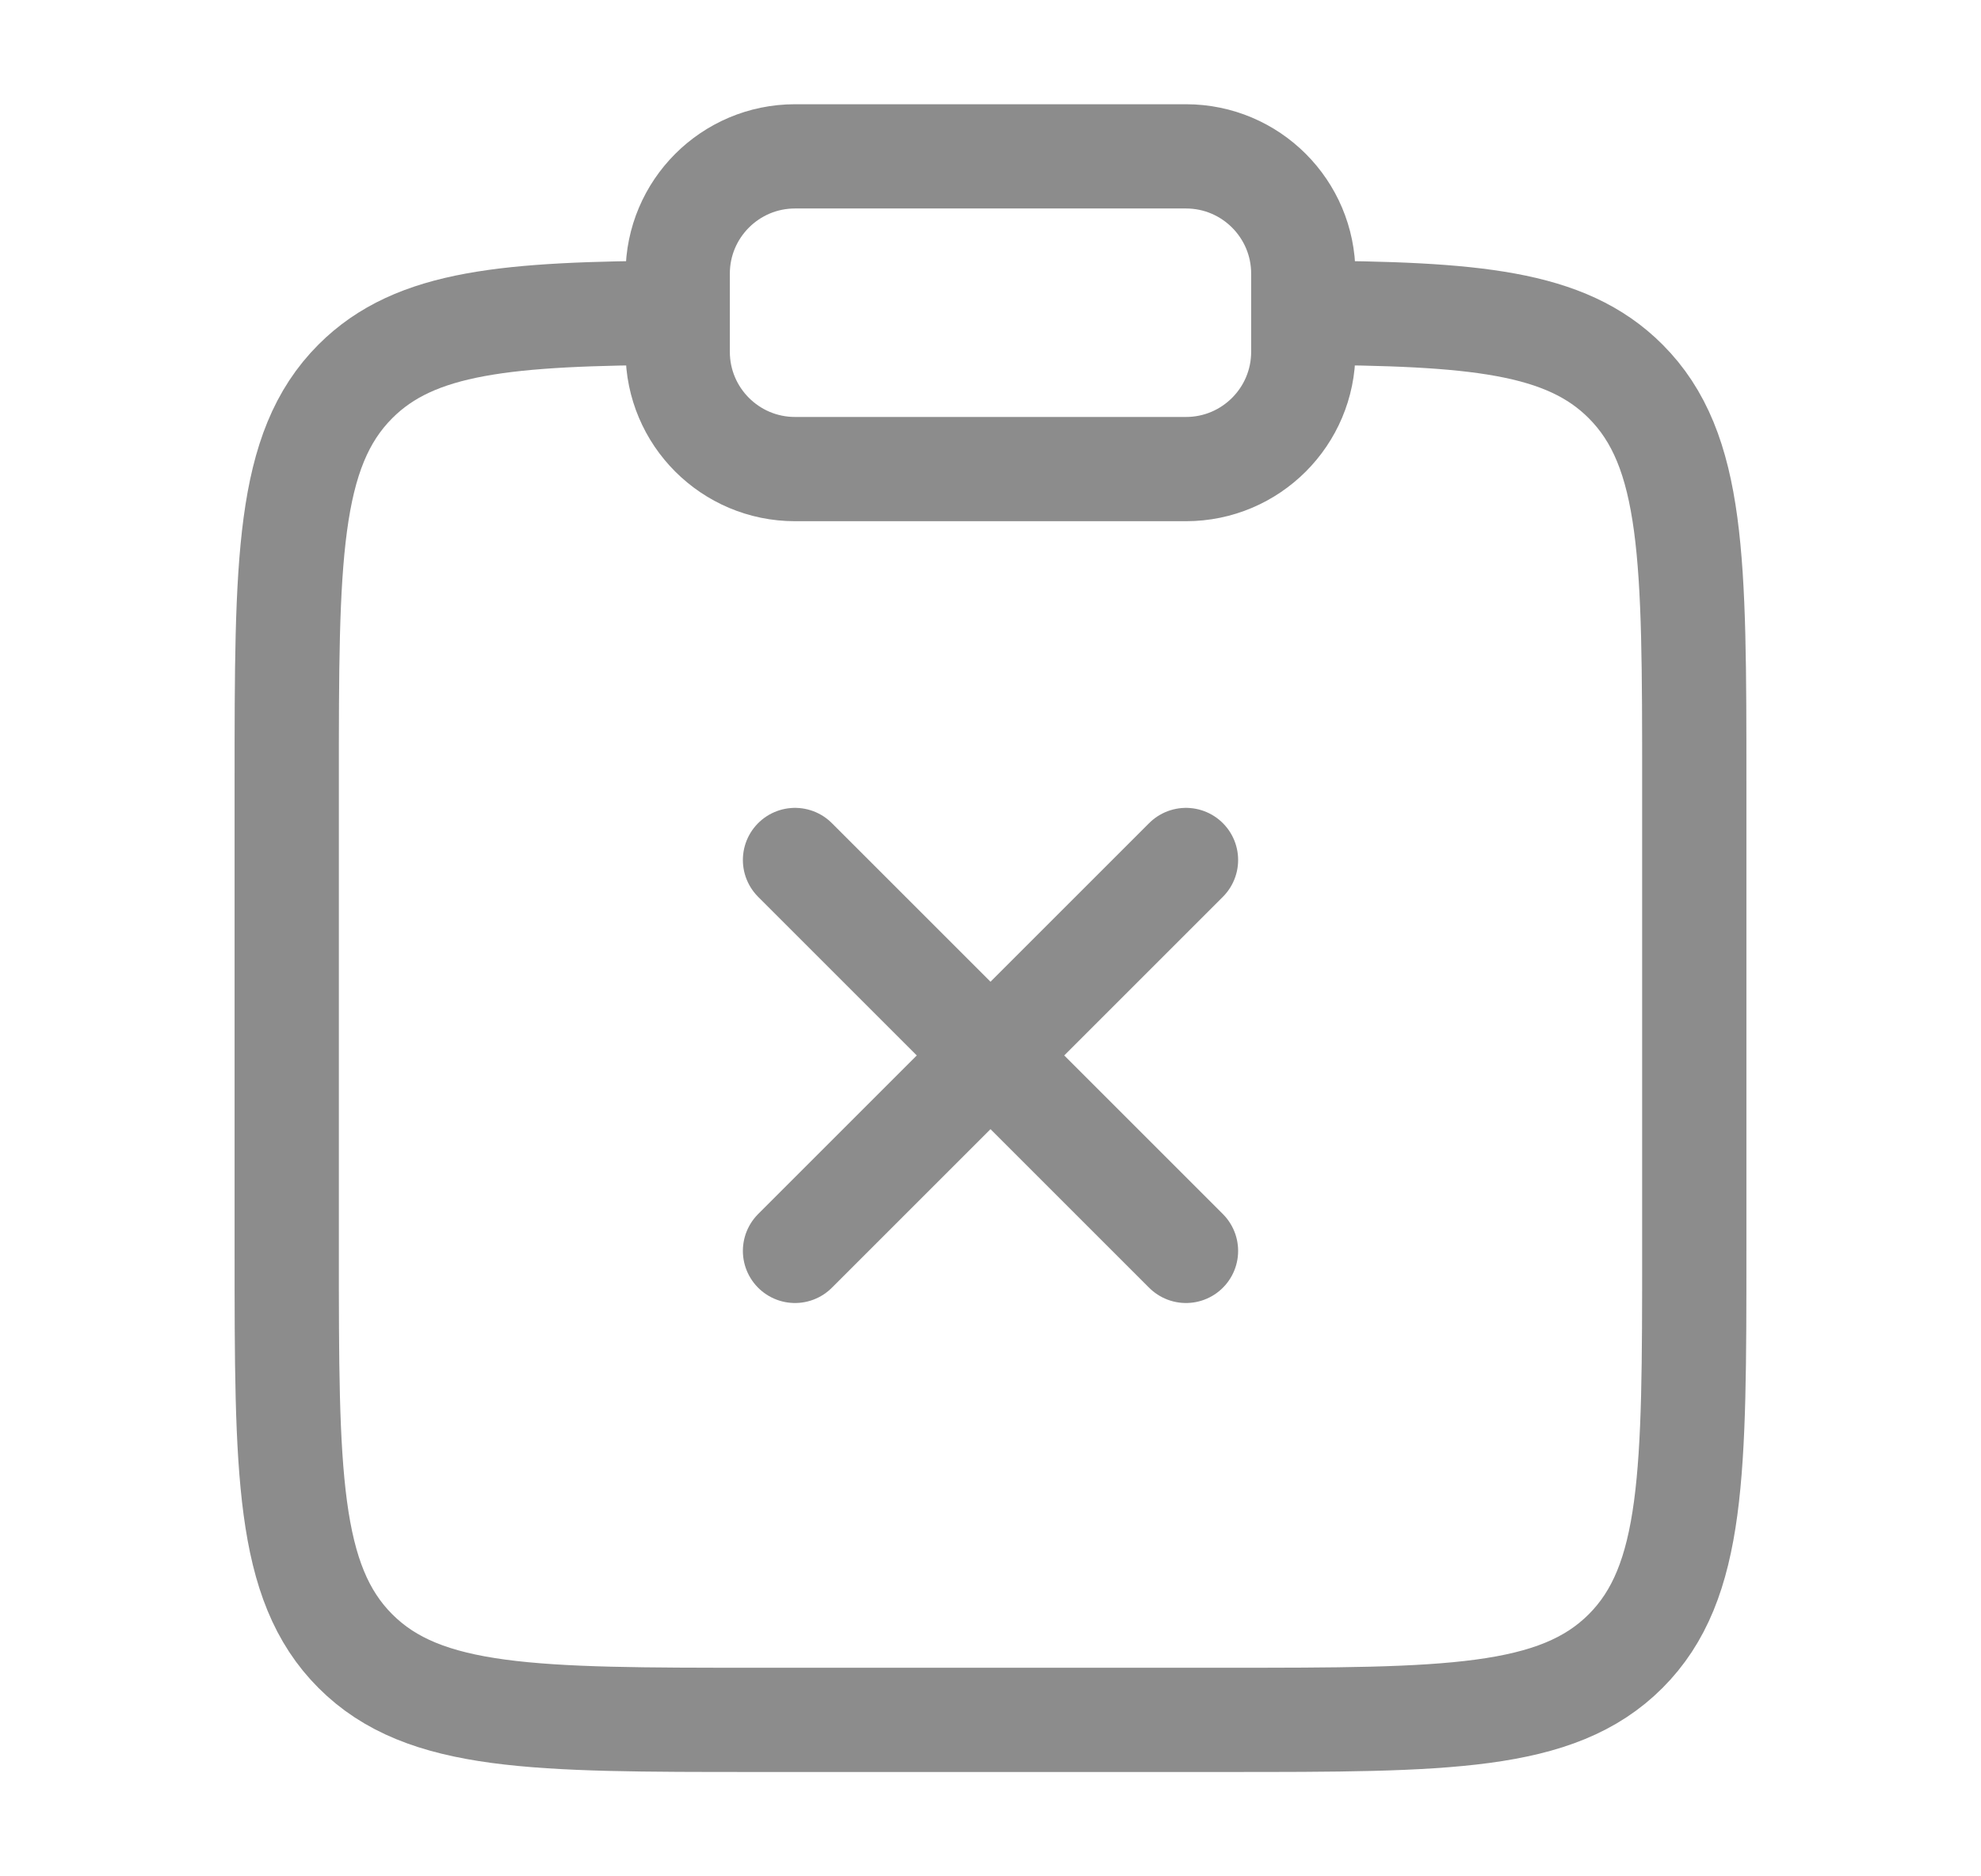 <svg width="19" height="18" viewBox="0 0 19 18" fill="none" xmlns="http://www.w3.org/2000/svg">
<path d="M12.5 3C14.131 3.009 15.015 3.081 15.591 3.658C16.25 4.317 16.25 5.377 16.25 7.499V11.999C16.25 14.12 16.25 15.181 15.591 15.84C14.932 16.499 13.871 16.499 11.75 16.499H7.25C5.129 16.499 4.068 16.499 3.409 15.84C2.75 15.181 2.75 14.12 2.75 11.999V7.499C2.75 5.377 2.75 4.317 3.409 3.658C3.985 3.081 4.869 3.009 6.5 3" stroke="#8C8C8C"/>
<path d="M6.5 2.625C6.5 2.004 7.004 1.5 7.625 1.5H11.375C11.996 1.5 12.5 2.004 12.5 2.625V3.375C12.5 3.996 11.996 4.5 11.375 4.5H7.625C7.004 4.5 6.5 3.996 6.5 3.375V2.625Z" stroke="#8C8C8C"/>
<path d="M11.375 8.25L7.625 12M7.625 8.25L11.375 12" stroke="#8C8C8C" stroke-linecap="round"/>
</svg>
